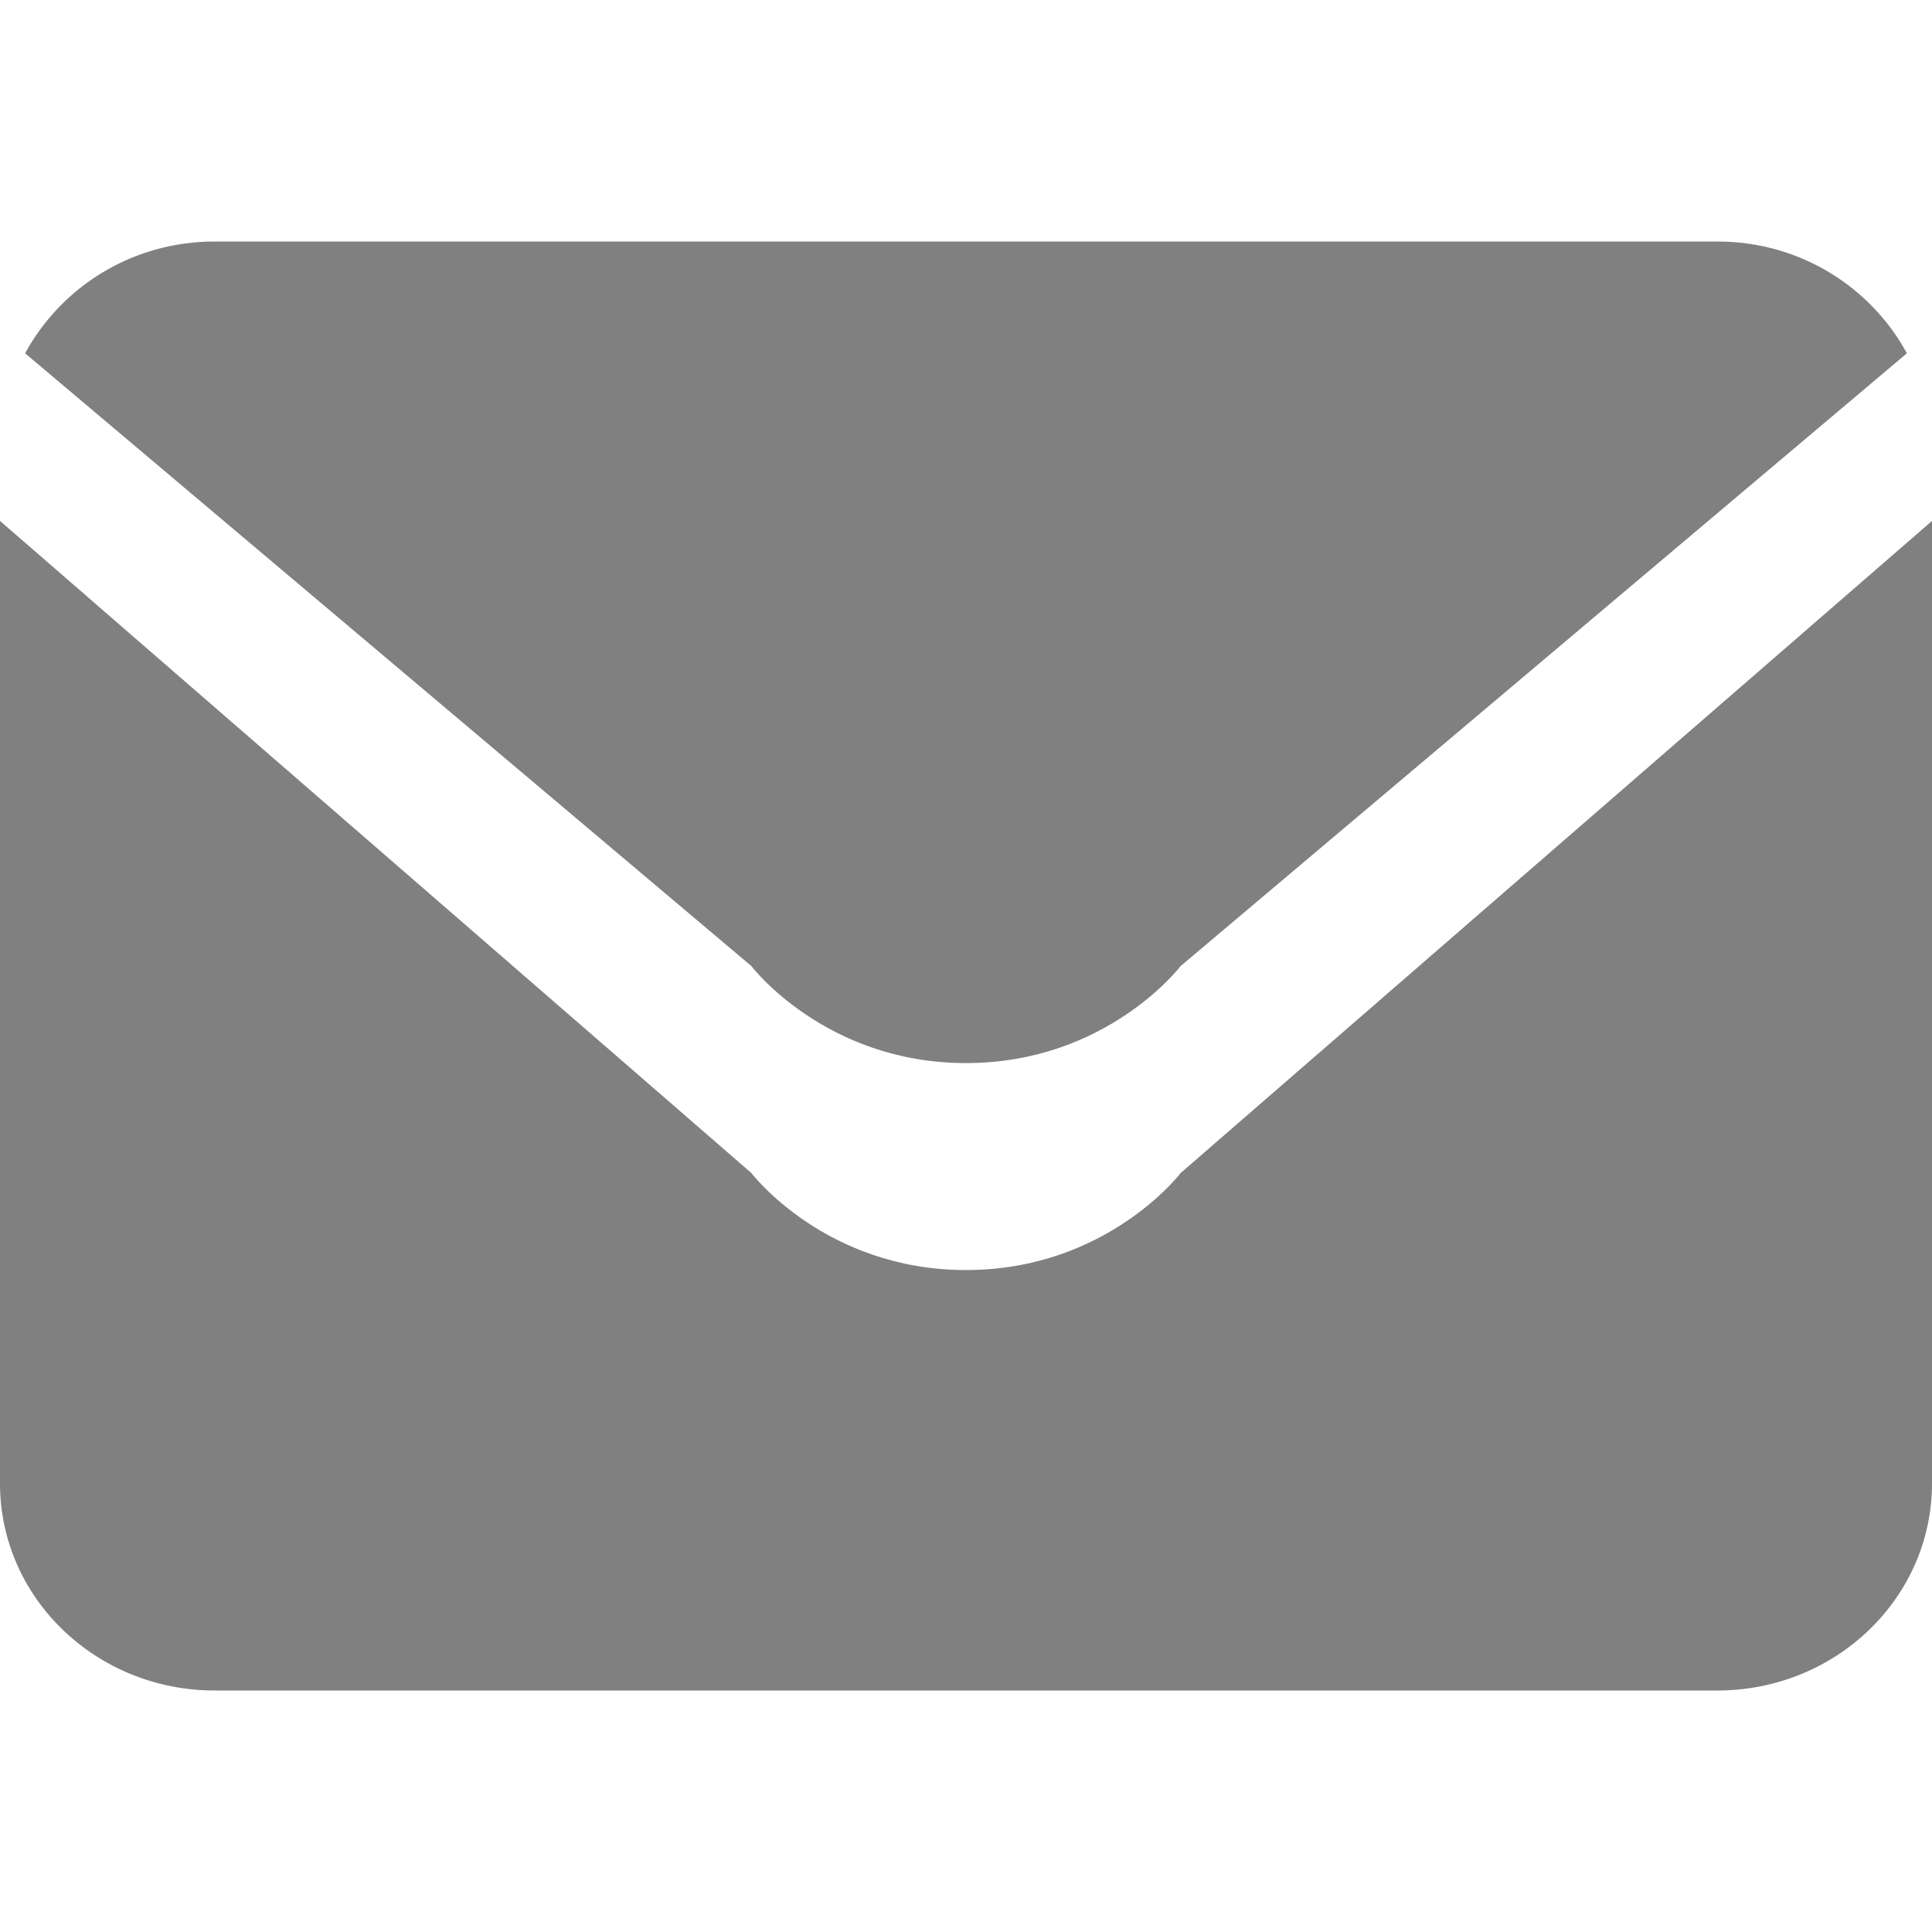<?xml version="1.0" encoding="utf-8"?>
<!-- Generator: Adobe Illustrator 18.1.1, SVG Export Plug-In . SVG Version: 6.00 Build 0)  -->
<svg version="1.1" id="Layer_1" xmlns="http://www.w3.org/2000/svg" xmlns:xlink="http://www.w3.org/1999/xlink" x="0px" y="0px"
	 viewBox="0 0 16 16" enable-background="new 0 0 16 16" xml:space="preserve">
<path fill-rule="evenodd" clip-rule="evenodd" fill="#808080" d="M9.778,8c0,0-0.611,0.804-1.778,0.804C6.833,8.804,6.222,8,6.222,8
	L0.208,2.926C0.505,2.378,1.093,2,1.778,2h12.444c0.685,0,1.273,0.378,1.57,0.926L9.778,8z M6.222,9.714
	c0,0,0.611,0.804,1.778,0.804c1.167,0,1.778-0.804,1.778-0.804L16,4.314v7.971C16,13.233,15.204,14,14.222,14H1.778
	C0.796,14,0,13.233,0,12.286V4.314L6.222,9.714z"/>
</svg>
